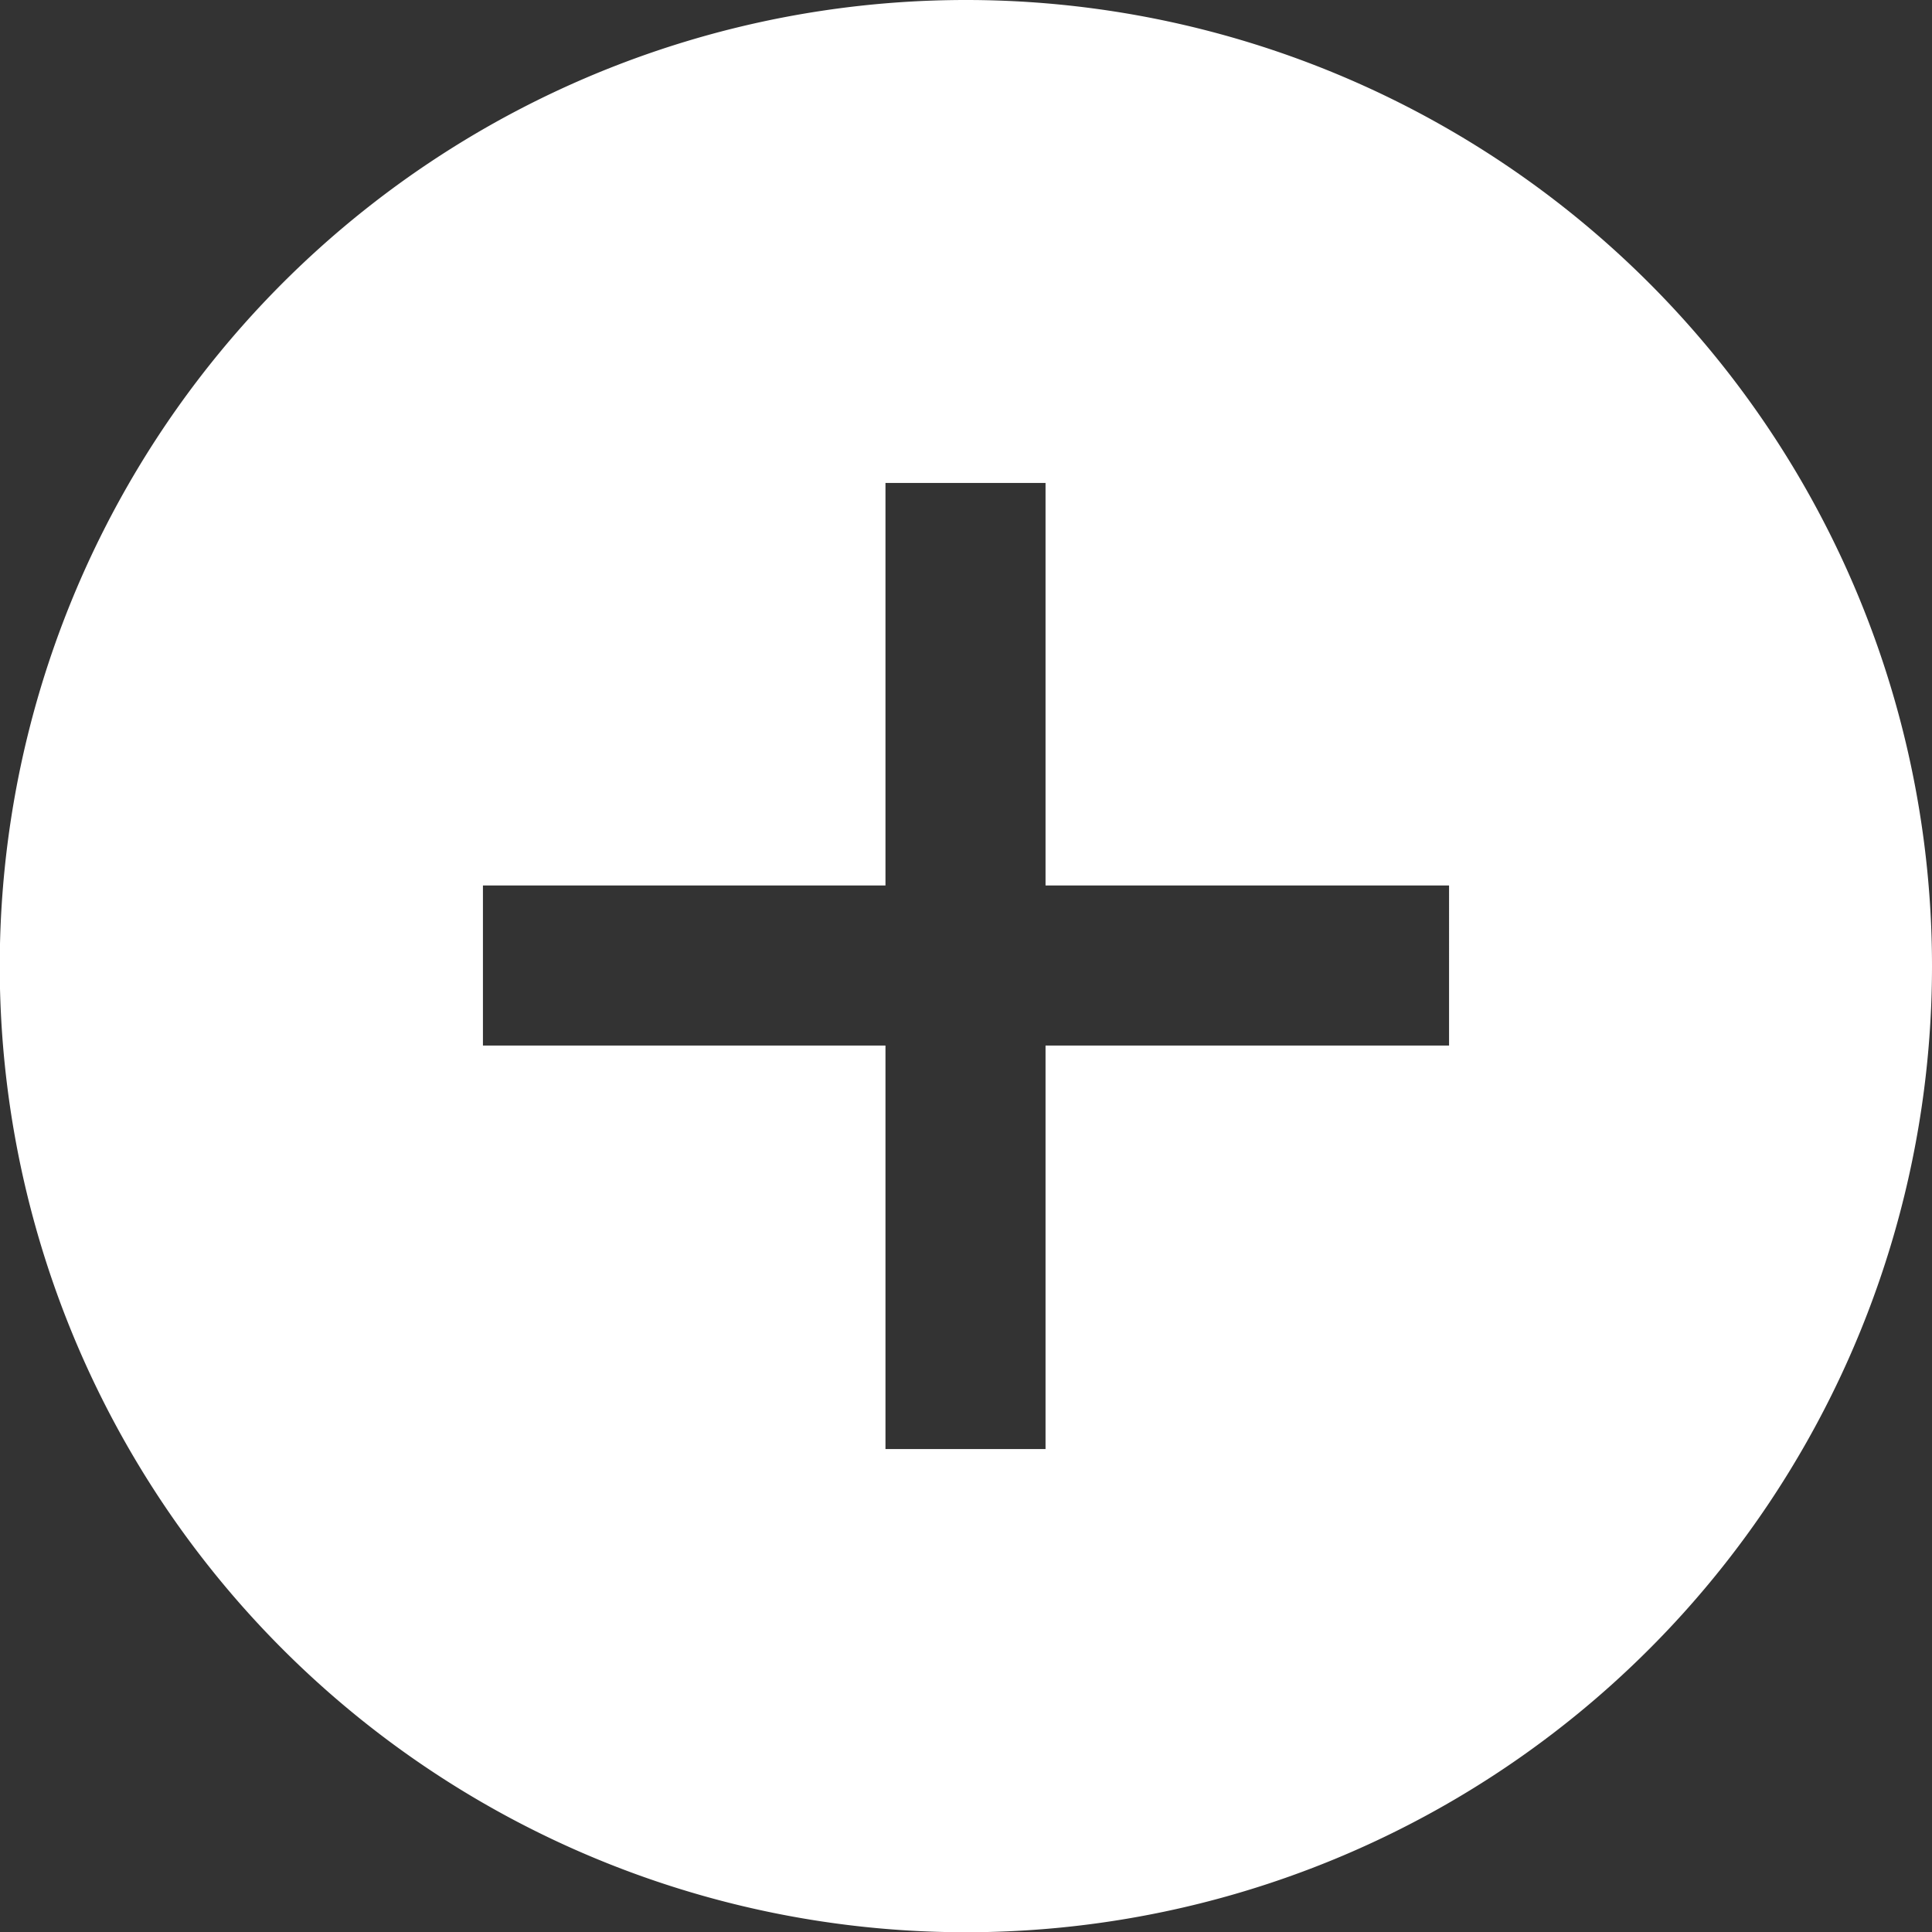 <svg xmlns="http://www.w3.org/2000/svg" width="7.761" height="7.762" viewBox="0 0 7.761 7.762"><rect x="0" y="0" width="7.761" height="7.762" fill="#333333" stroke="none"/><path d="M3.881,0A3.881,3.881,0,1,0,7.761,3.881,3.881,3.881,0,0,0,3.881,0Zm1.94,4.2H4.2V5.821H3.557V4.2H1.94V3.557H3.557V1.94H4.2V3.557H5.821Z" fill="#fff"/></svg>